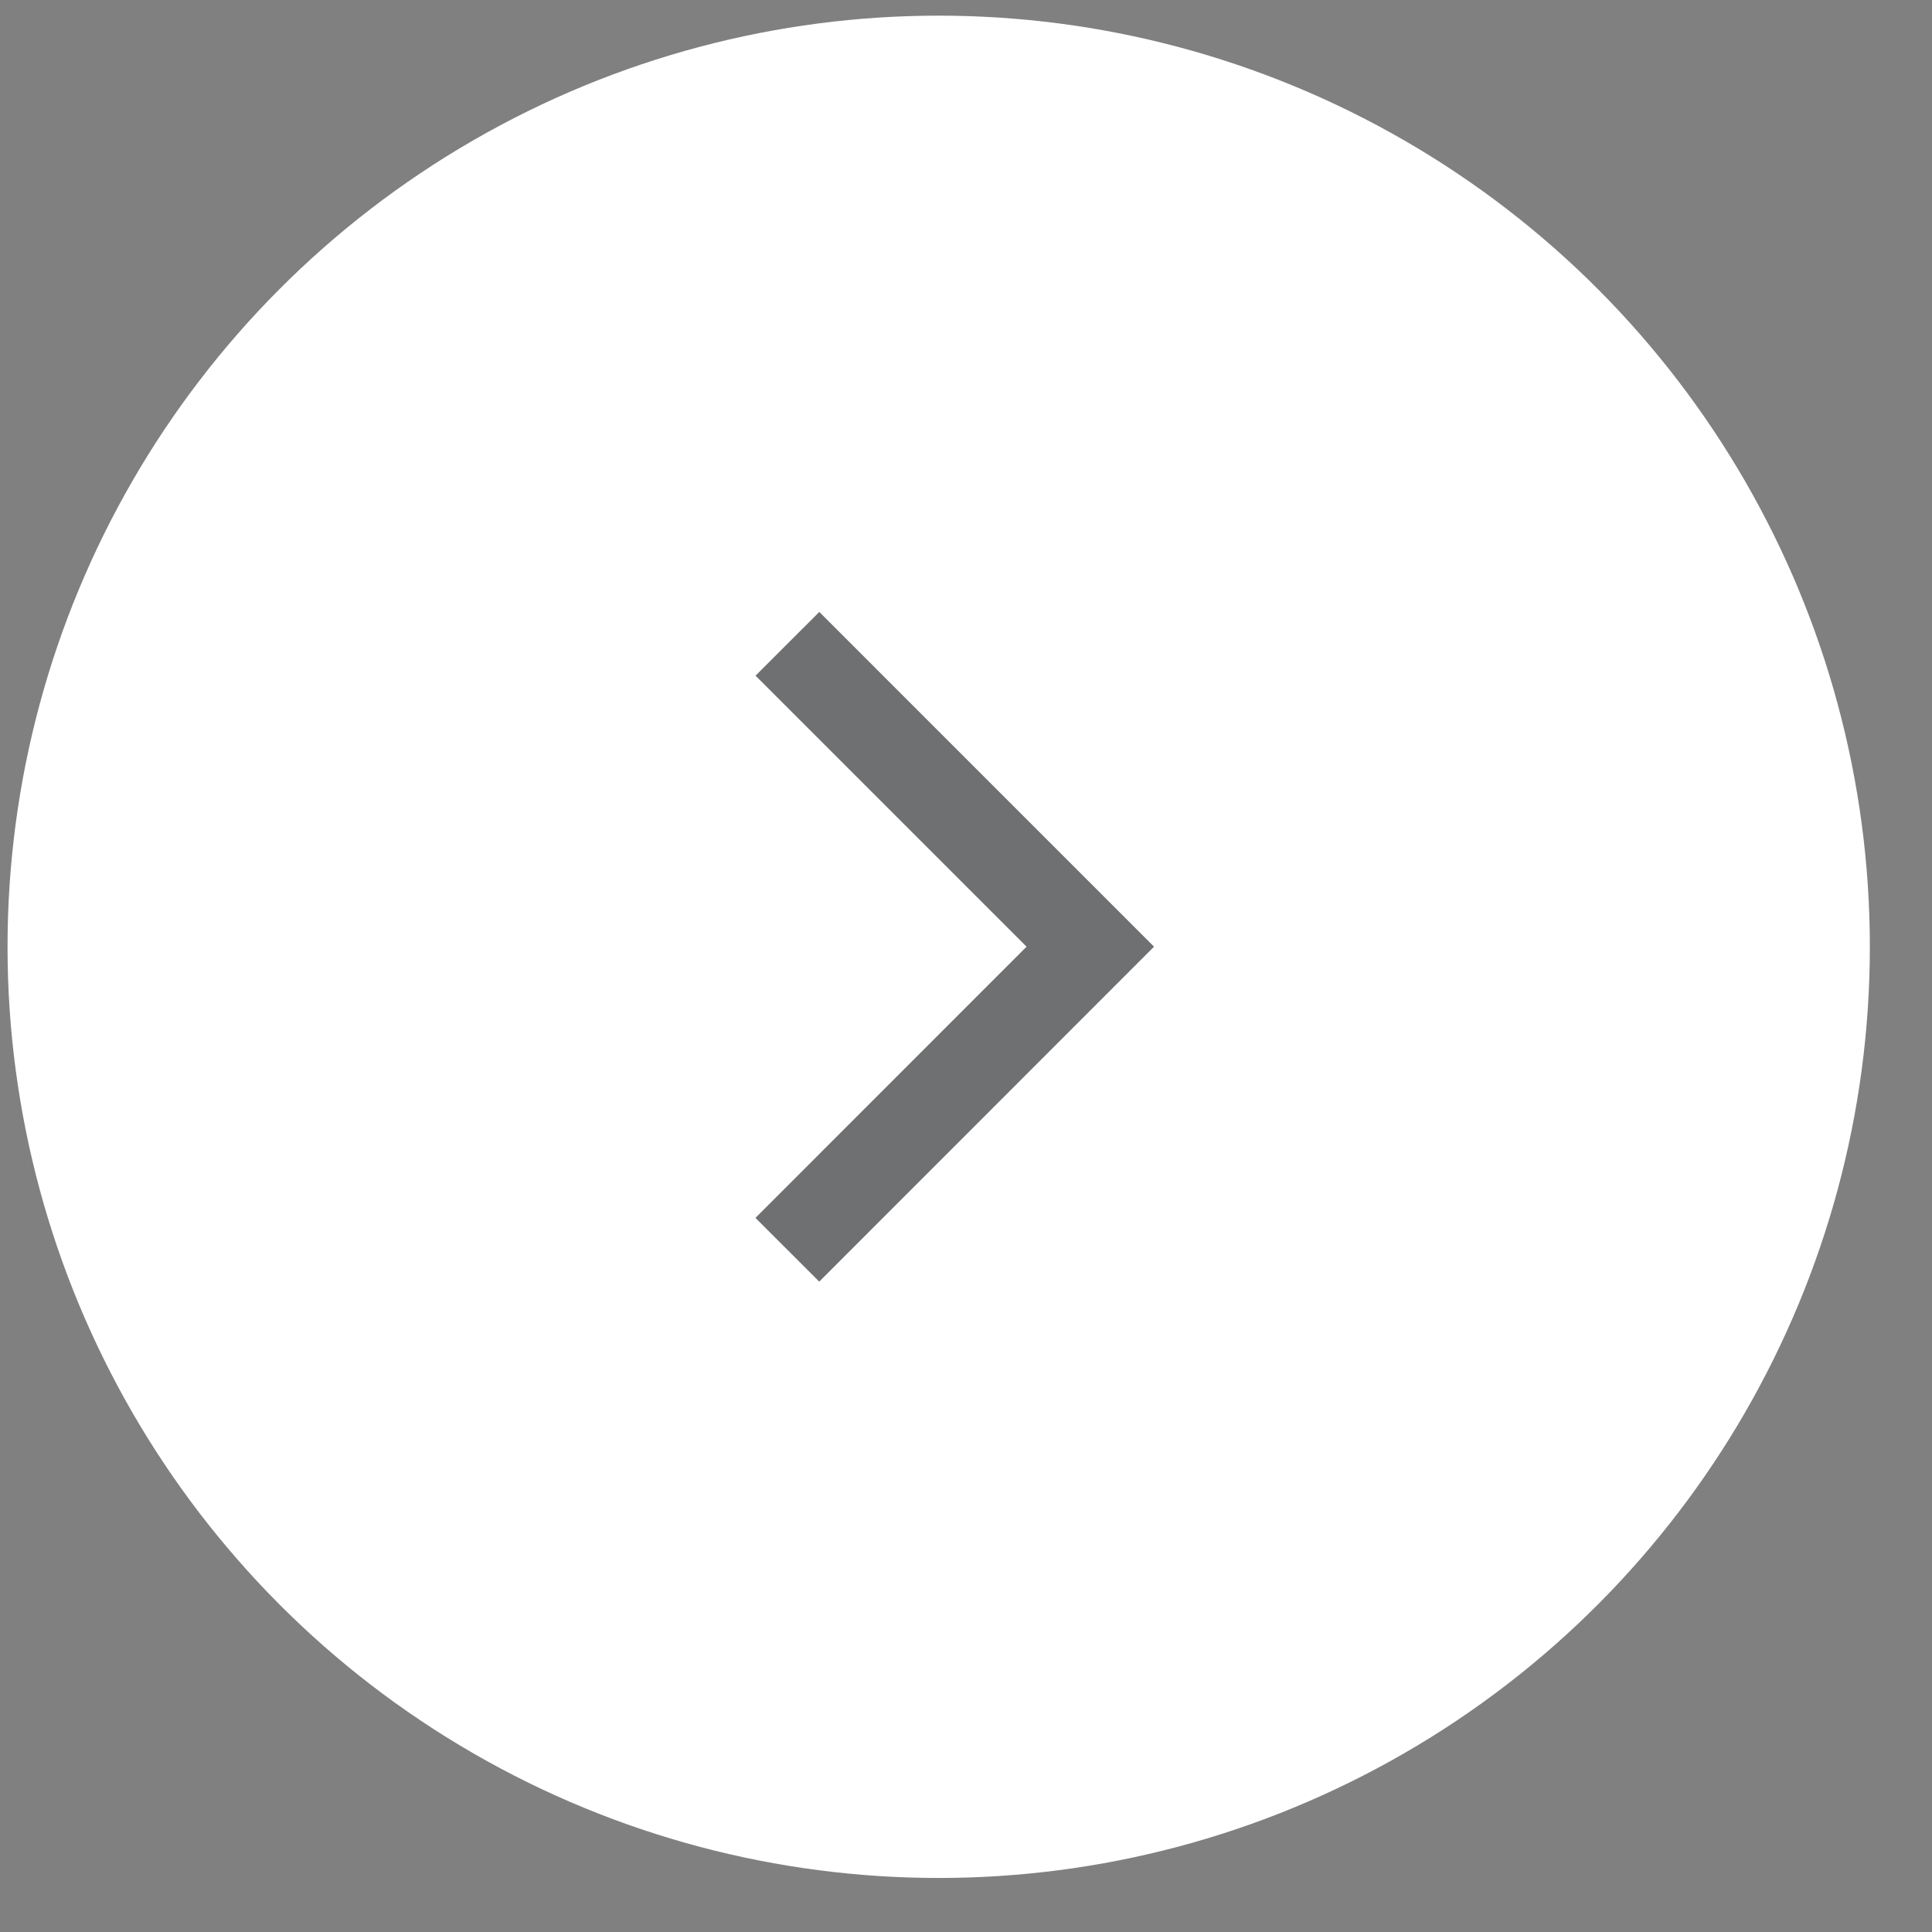 <svg width="30" height="30" fill="none" xmlns="http://www.w3.org/2000/svg"><rect width="100%" height="100%" fill="#808080" stroke="none"/><circle cx="14.576" cy="14.702" r="14.459" fill="#fff"/><path d="M12.227 9.997L16.93 14.7l-4.704 4.706" stroke="#101114" stroke-opacity=".6" stroke-width="1.4"/></svg>